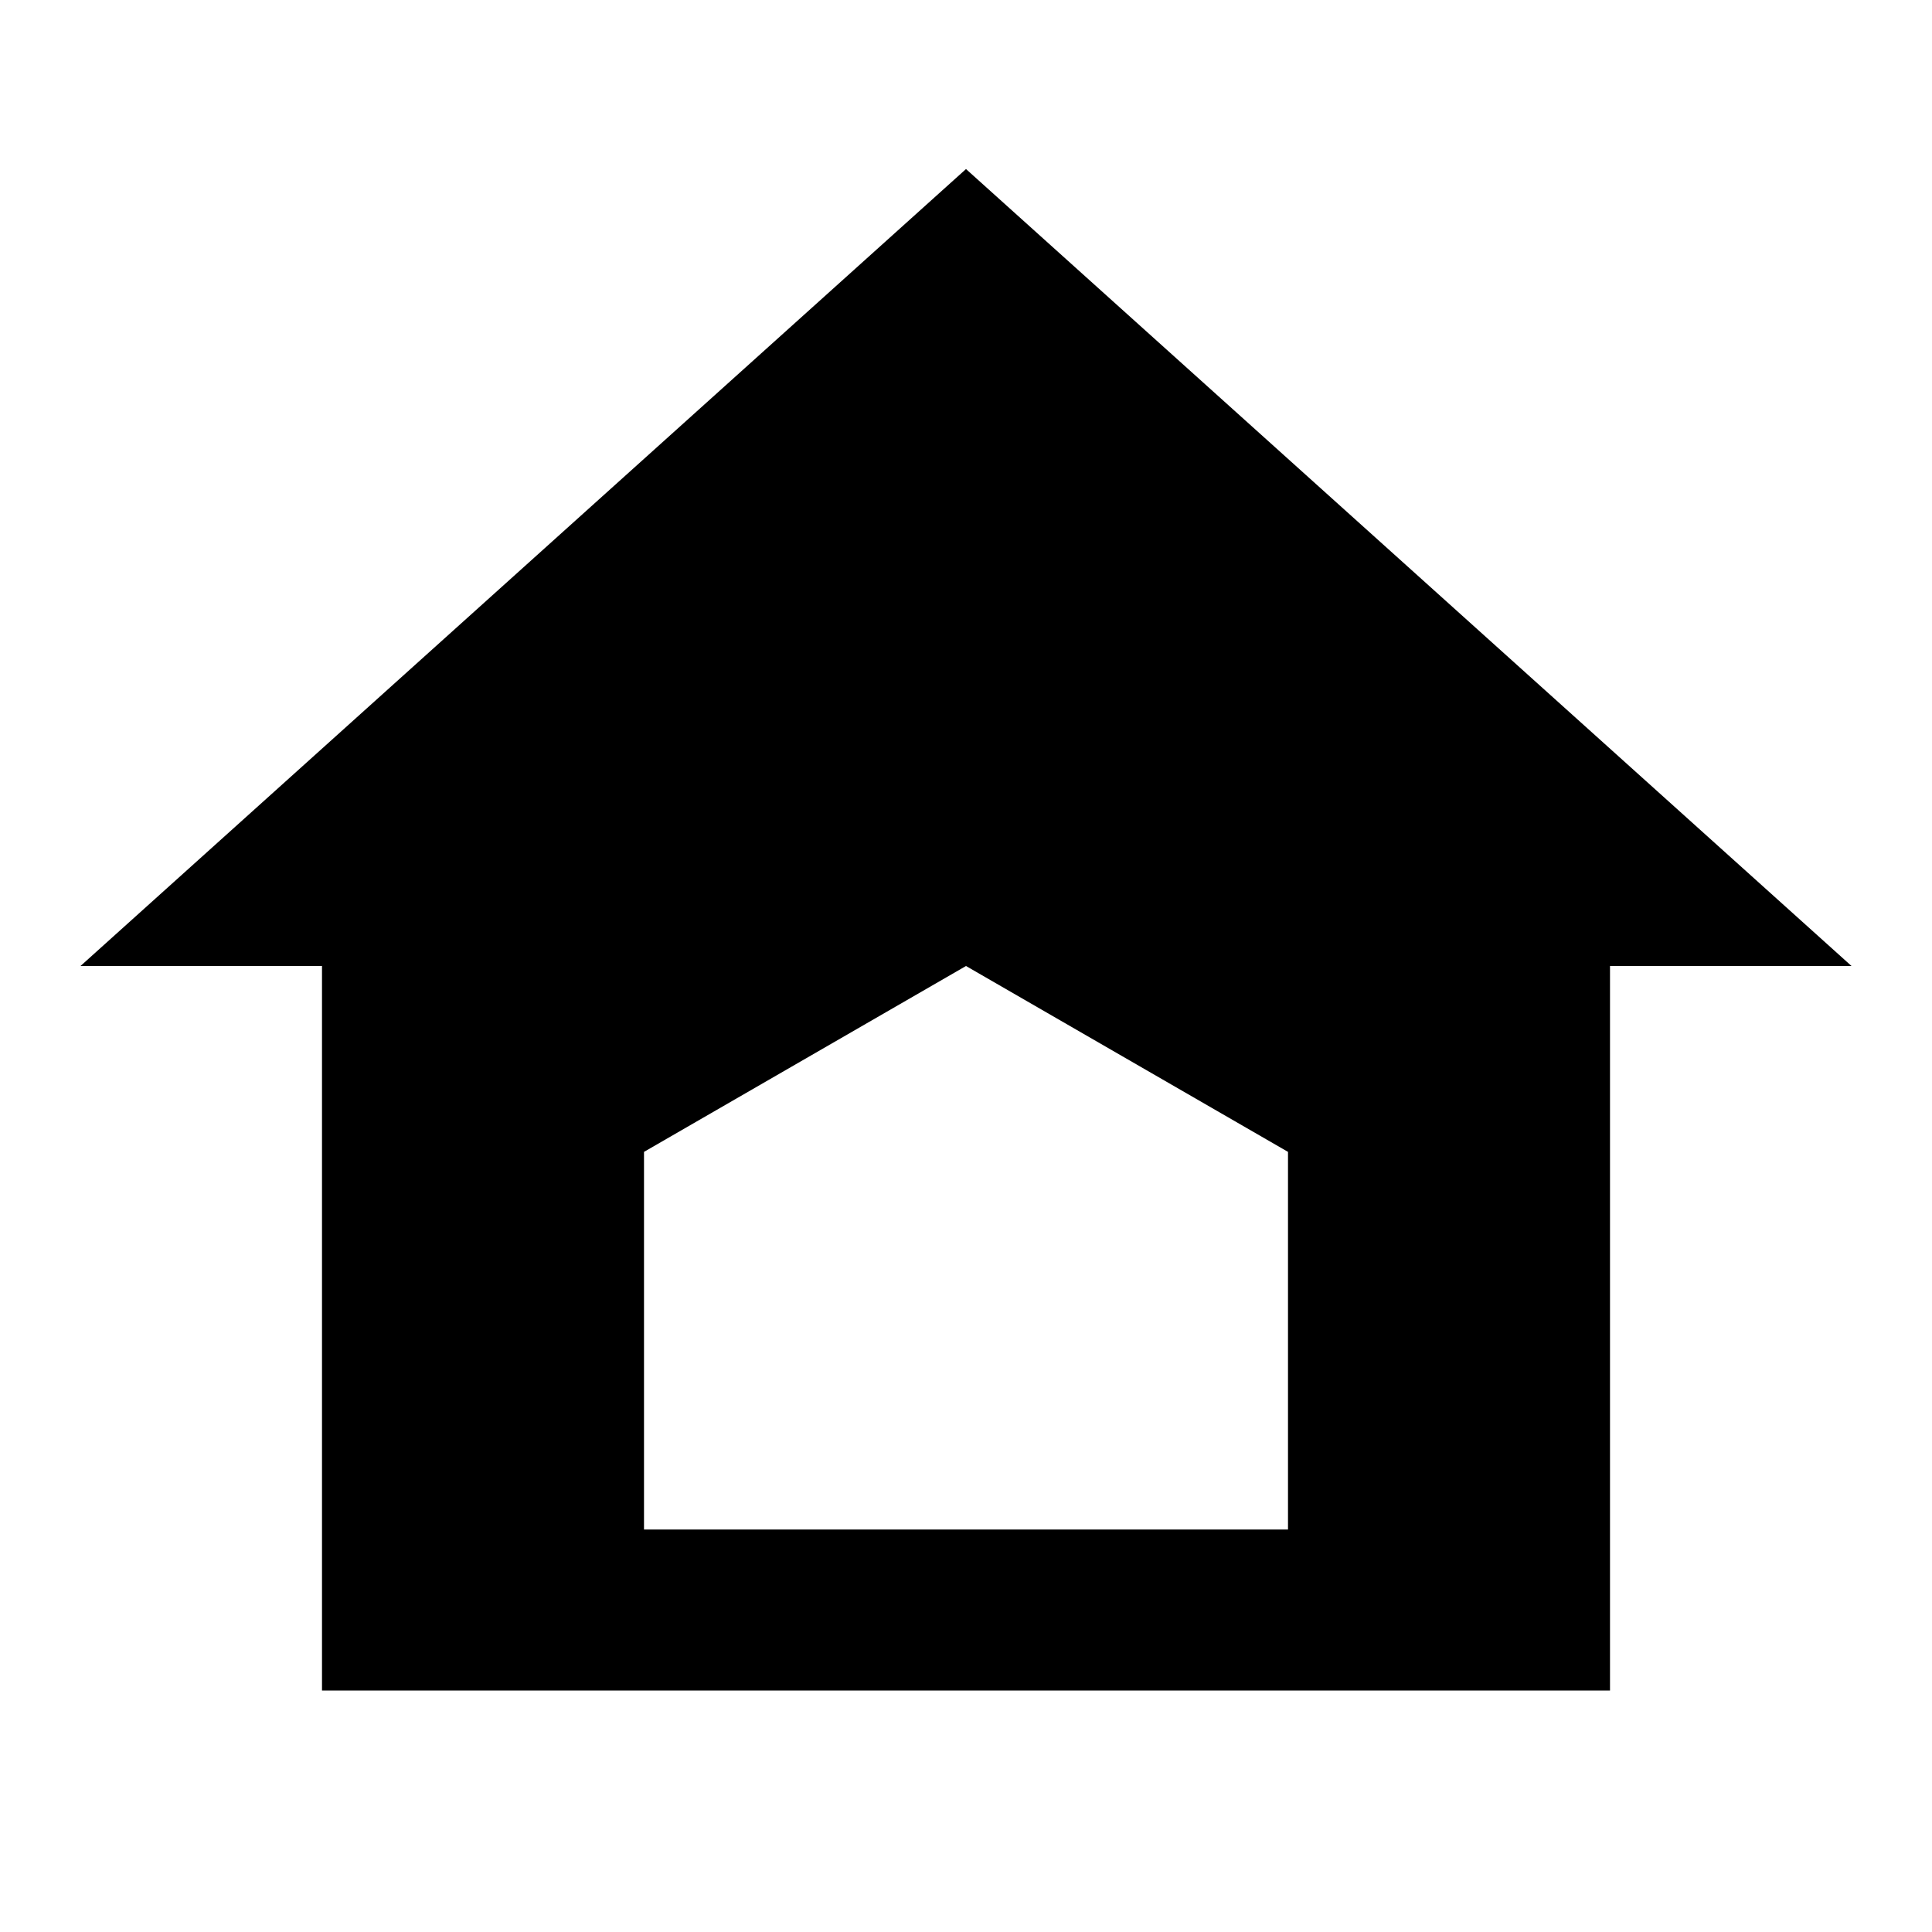 <?xml version="1.0"?>
<svg xmlns="http://www.w3.org/2000/svg" viewBox="0 0 24 24">
    <path d="M12,2.1L1,12h3v9h16v-9h3L12,2.1z M16,19H8c0-0.203,0-4.691,0-4.691L12,12l4,2.309C16,14.309,16,18.797,16,19z"/>
</svg>
